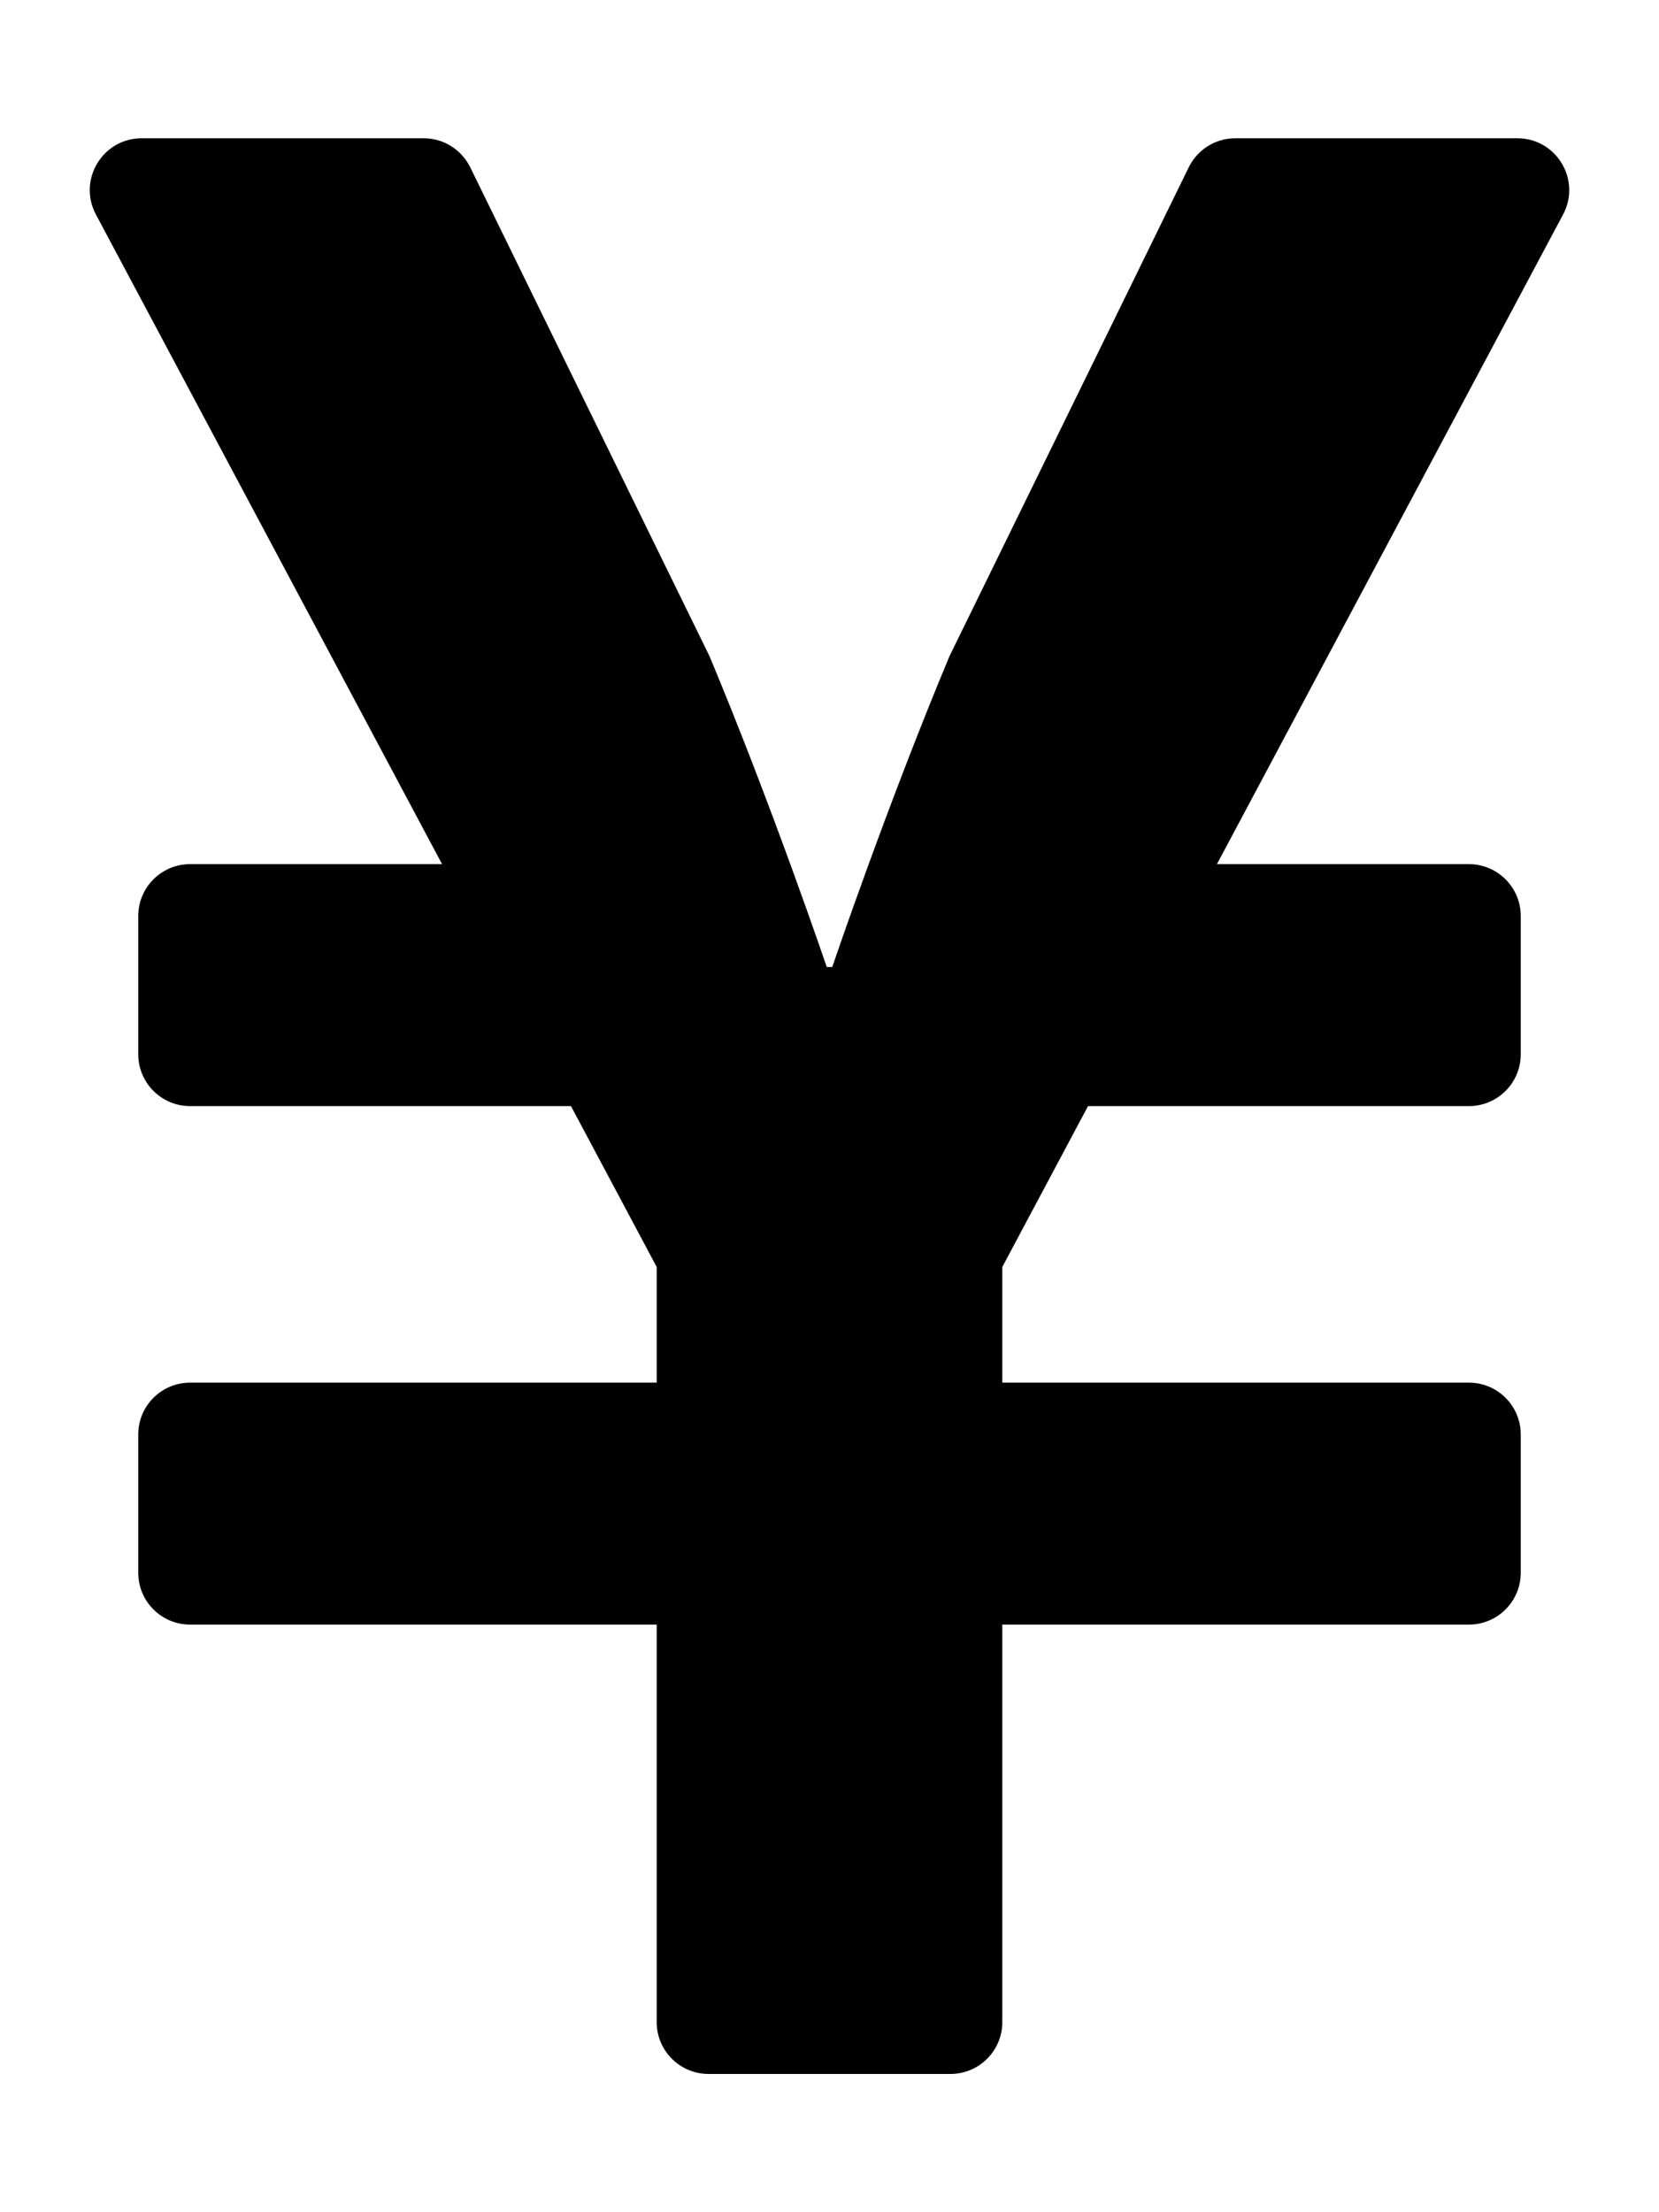 <!-- Generated by IcoMoon.io -->
<svg version="1.1" xmlns="http://www.w3.org/2000/svg" width="768" height="1024" viewBox="0 0 768 1024">
<title></title>
<g id="icomoon-ignore">
</g>
<path d="M702.416 64h-130.554c0 0 0 0 0 0-9.413 0-17.561 5.42-21.493 13.309l-0.063 0.139-110.78 226.326c-29.026 69.408-54.266 143.864-54.266 143.864h-2.524s-25.24-74.456-54.266-143.864l-110.78-226.326c-3.993-8.028-12.14-13.448-21.552-13.448-0.001 0-0.001 0-0.002 0h-130.552c-18.114 0-29.7 19.3-21.18 35.286l160.24 300.714h-116.644c-13.254 0-24 10.746-24 24v64c0 13.254 10.746 24 24 24h176.324l39.676 74.456v53.544h-216c-13.254 0-24 10.746-24 24v64c0 13.254 10.746 24 24 24h216v184c0 13.254 10.746 24 24 24h112c13.254 0 24-10.746 24-24v-184h216c13.254 0 24-10.746 24-24v-64c0-13.254-10.746-24-24-24h-216v-53.544l39.676-74.456h176.324c13.254 0 24-10.746 24-24v-64c0-13.254-10.746-24-24-24h-116.644l160.24-300.714c8.52-15.986-3.064-35.286-21.18-35.286z"></path>
</svg>

